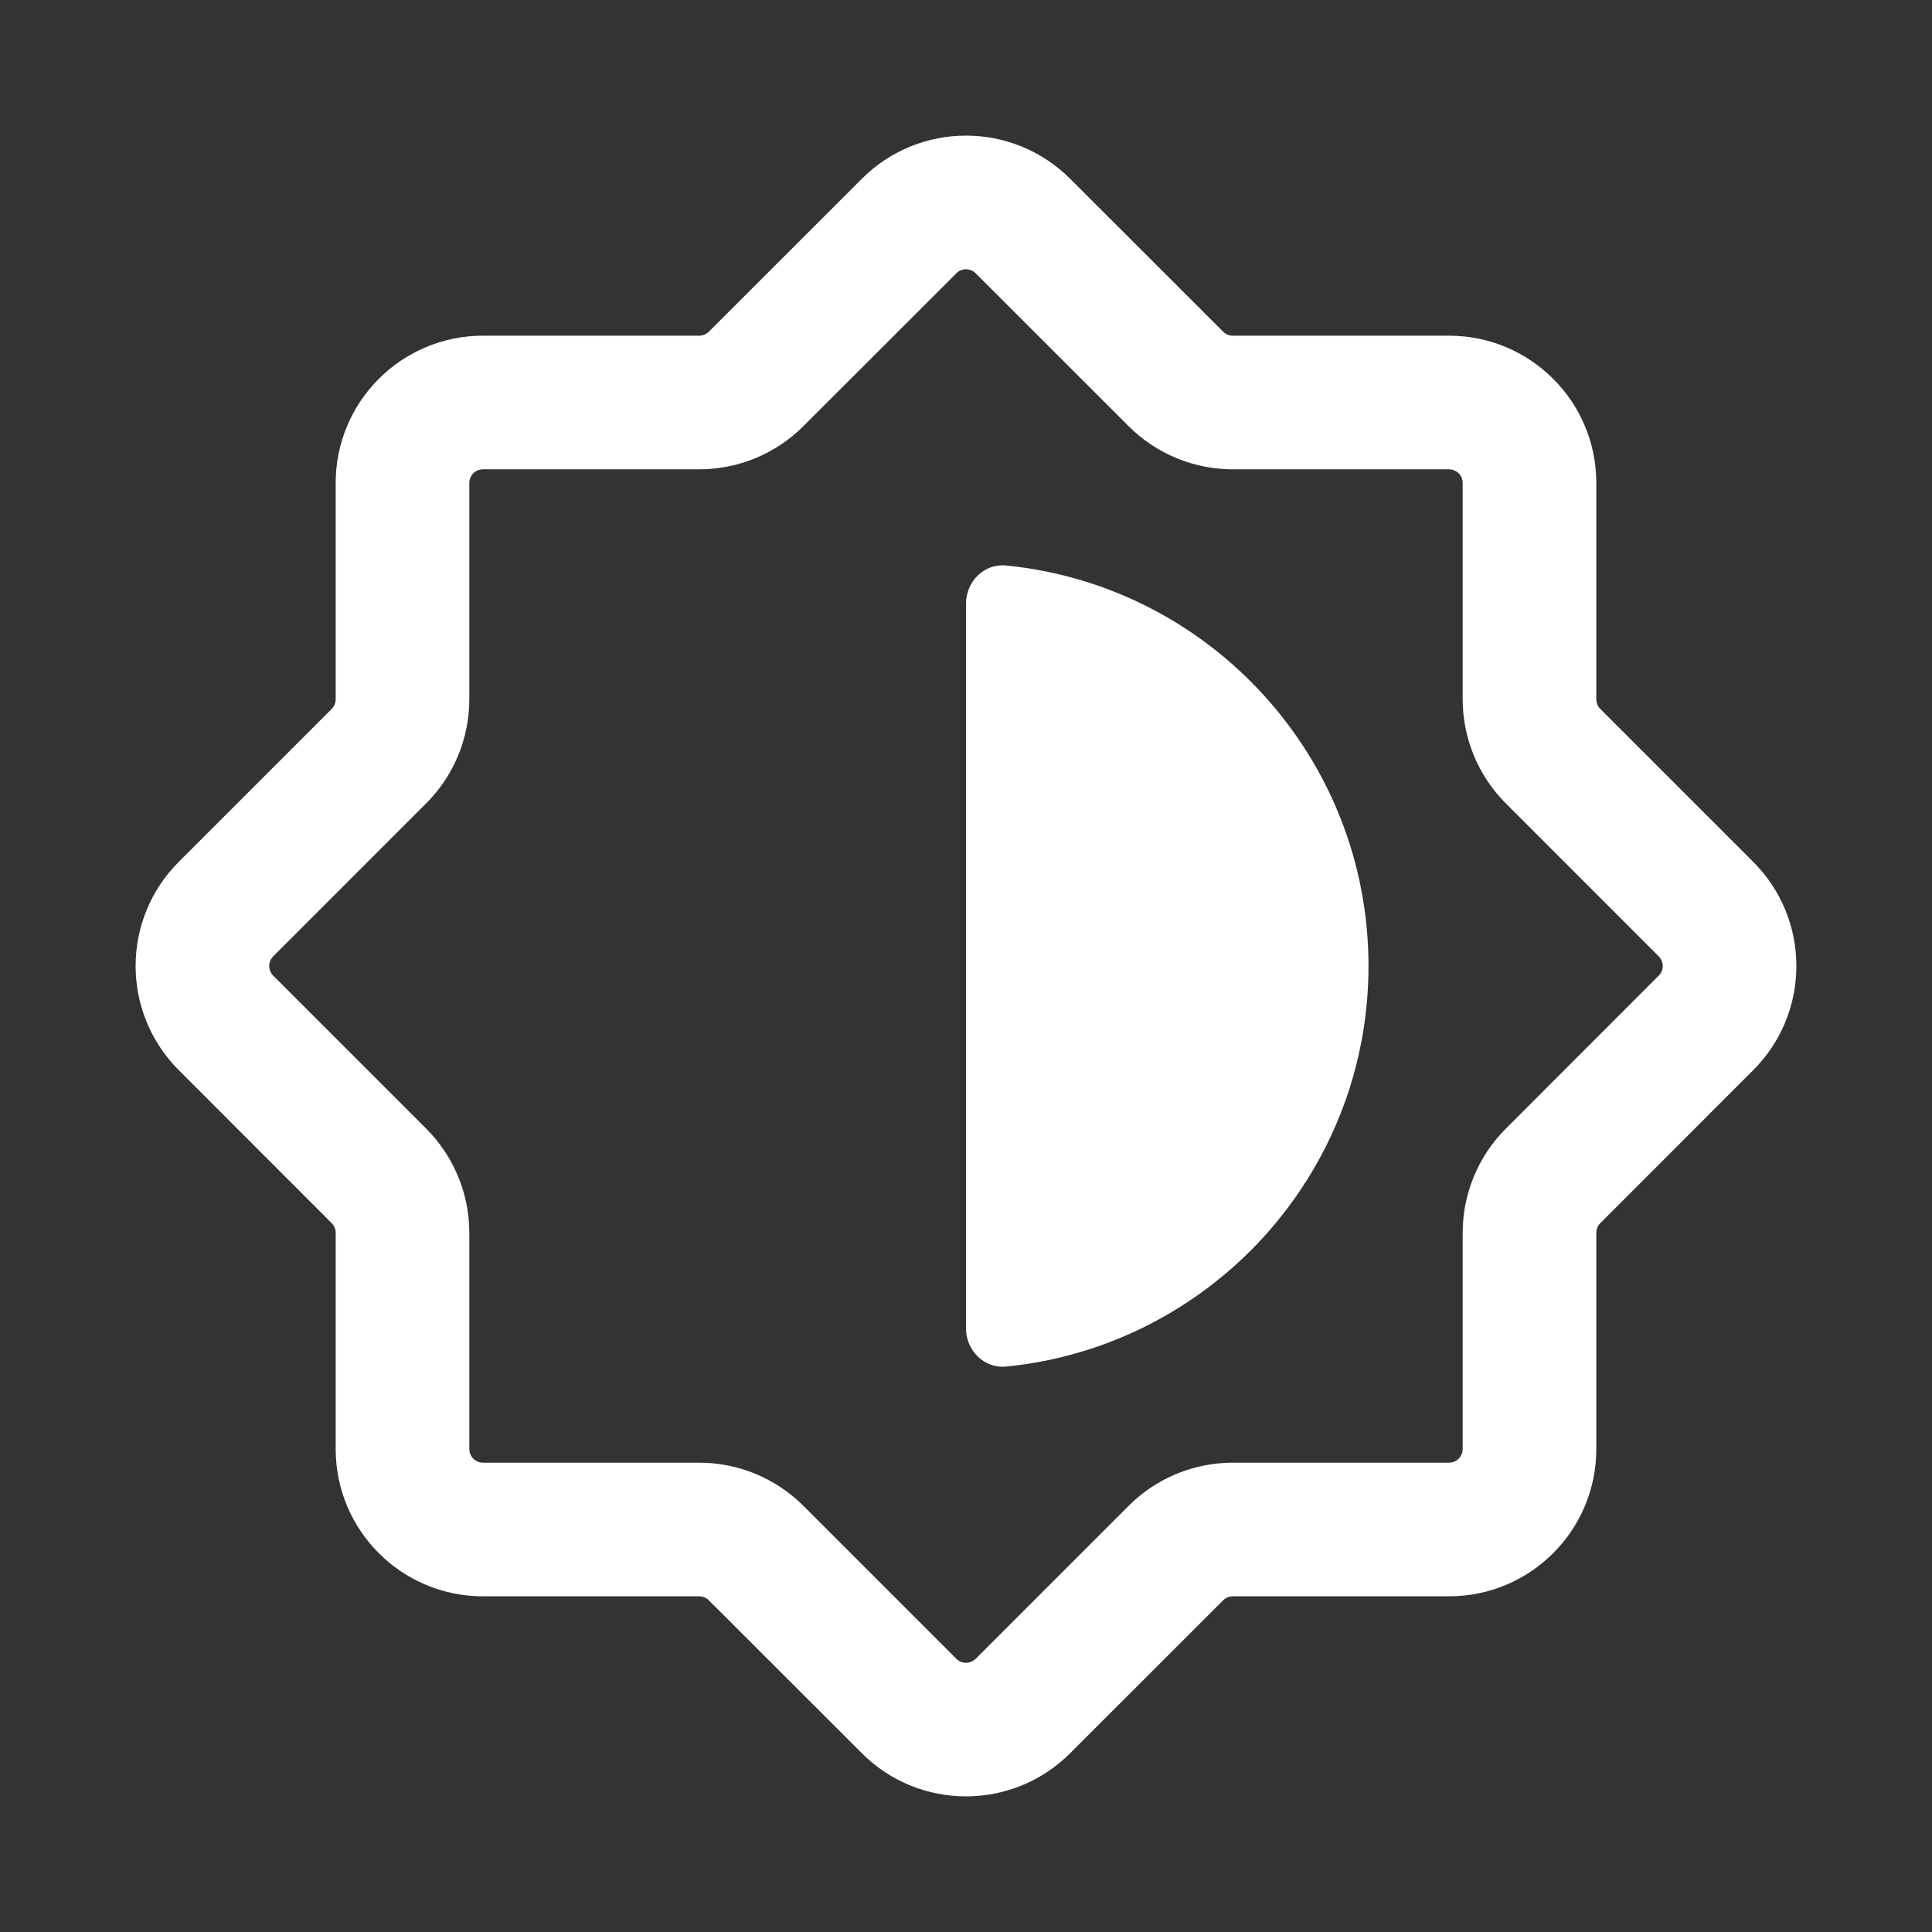 <svg width="24" height="24" viewBox="0 0 24 24" fill="none" xmlns="http://www.w3.org/2000/svg">
<rect x="0" y="0" width="24" height="24" fill="#333333" stroke="none"/>
<path fill-rule="evenodd" clip-rule="evenodd" d="M13.294 2.221C12.579 1.506 11.421 1.506 10.706 2.221L8.806 4.12C8.775 4.152 8.731 4.17 8.686 4.17H6C4.989 4.17 4.17 4.989 4.17 6V8.686C4.17 8.731 4.152 8.775 4.12 8.807L2.221 10.706C1.506 11.421 1.506 12.579 2.221 13.294L4.12 15.194C4.152 15.226 4.17 15.269 4.17 15.314V18C4.17 19.011 4.989 19.83 6 19.83H8.686C8.731 19.83 8.775 19.848 8.806 19.88L10.706 21.779C11.421 22.494 12.579 22.494 13.294 21.779L15.194 19.88C15.225 19.848 15.269 19.83 15.314 19.83H18C19.011 19.83 19.83 19.011 19.83 18V15.314C19.83 15.269 19.848 15.225 19.88 15.194L21.779 13.294C22.494 12.579 22.494 11.421 21.779 10.706L19.88 8.807C19.848 8.775 19.83 8.732 19.83 8.686V6C19.83 4.989 19.011 4.17 18 4.17H15.314C15.269 4.17 15.225 4.152 15.194 4.12L13.294 2.221ZM11.88 3.395C11.946 3.328 12.054 3.328 12.12 3.395L14.02 5.294C14.363 5.637 14.828 5.83 15.314 5.83H18C18.094 5.83 18.17 5.906 18.17 6V8.686C18.17 9.172 18.363 9.637 18.706 9.98L20.605 11.88C20.672 11.946 20.672 12.054 20.605 12.12L18.706 14.02C18.363 14.363 18.17 14.828 18.17 15.314V18C18.17 18.094 18.094 18.17 18 18.17H15.314C14.828 18.17 14.363 18.363 14.02 18.706L12.12 20.606C12.054 20.672 11.946 20.672 11.88 20.606L9.98 18.706C9.637 18.363 9.172 18.17 8.686 18.17H6C5.906 18.17 5.83 18.094 5.83 18V15.314C5.83 14.829 5.637 14.363 5.294 14.02L3.394 12.12C3.328 12.054 3.328 11.946 3.394 11.88L5.294 9.98C5.637 9.637 5.83 9.172 5.83 8.686V6C5.83 5.906 5.906 5.83 6 5.83H8.686C9.172 5.83 9.637 5.637 9.98 5.294L11.88 3.395ZM17 12C17 14.593 15.026 16.725 12.499 16.976C12.225 17.003 12 16.776 12 16.5V7.5C12 7.224 12.225 6.997 12.499 7.025C15.026 7.275 17 9.407 17 12Z" fill="white"/>
</svg>
